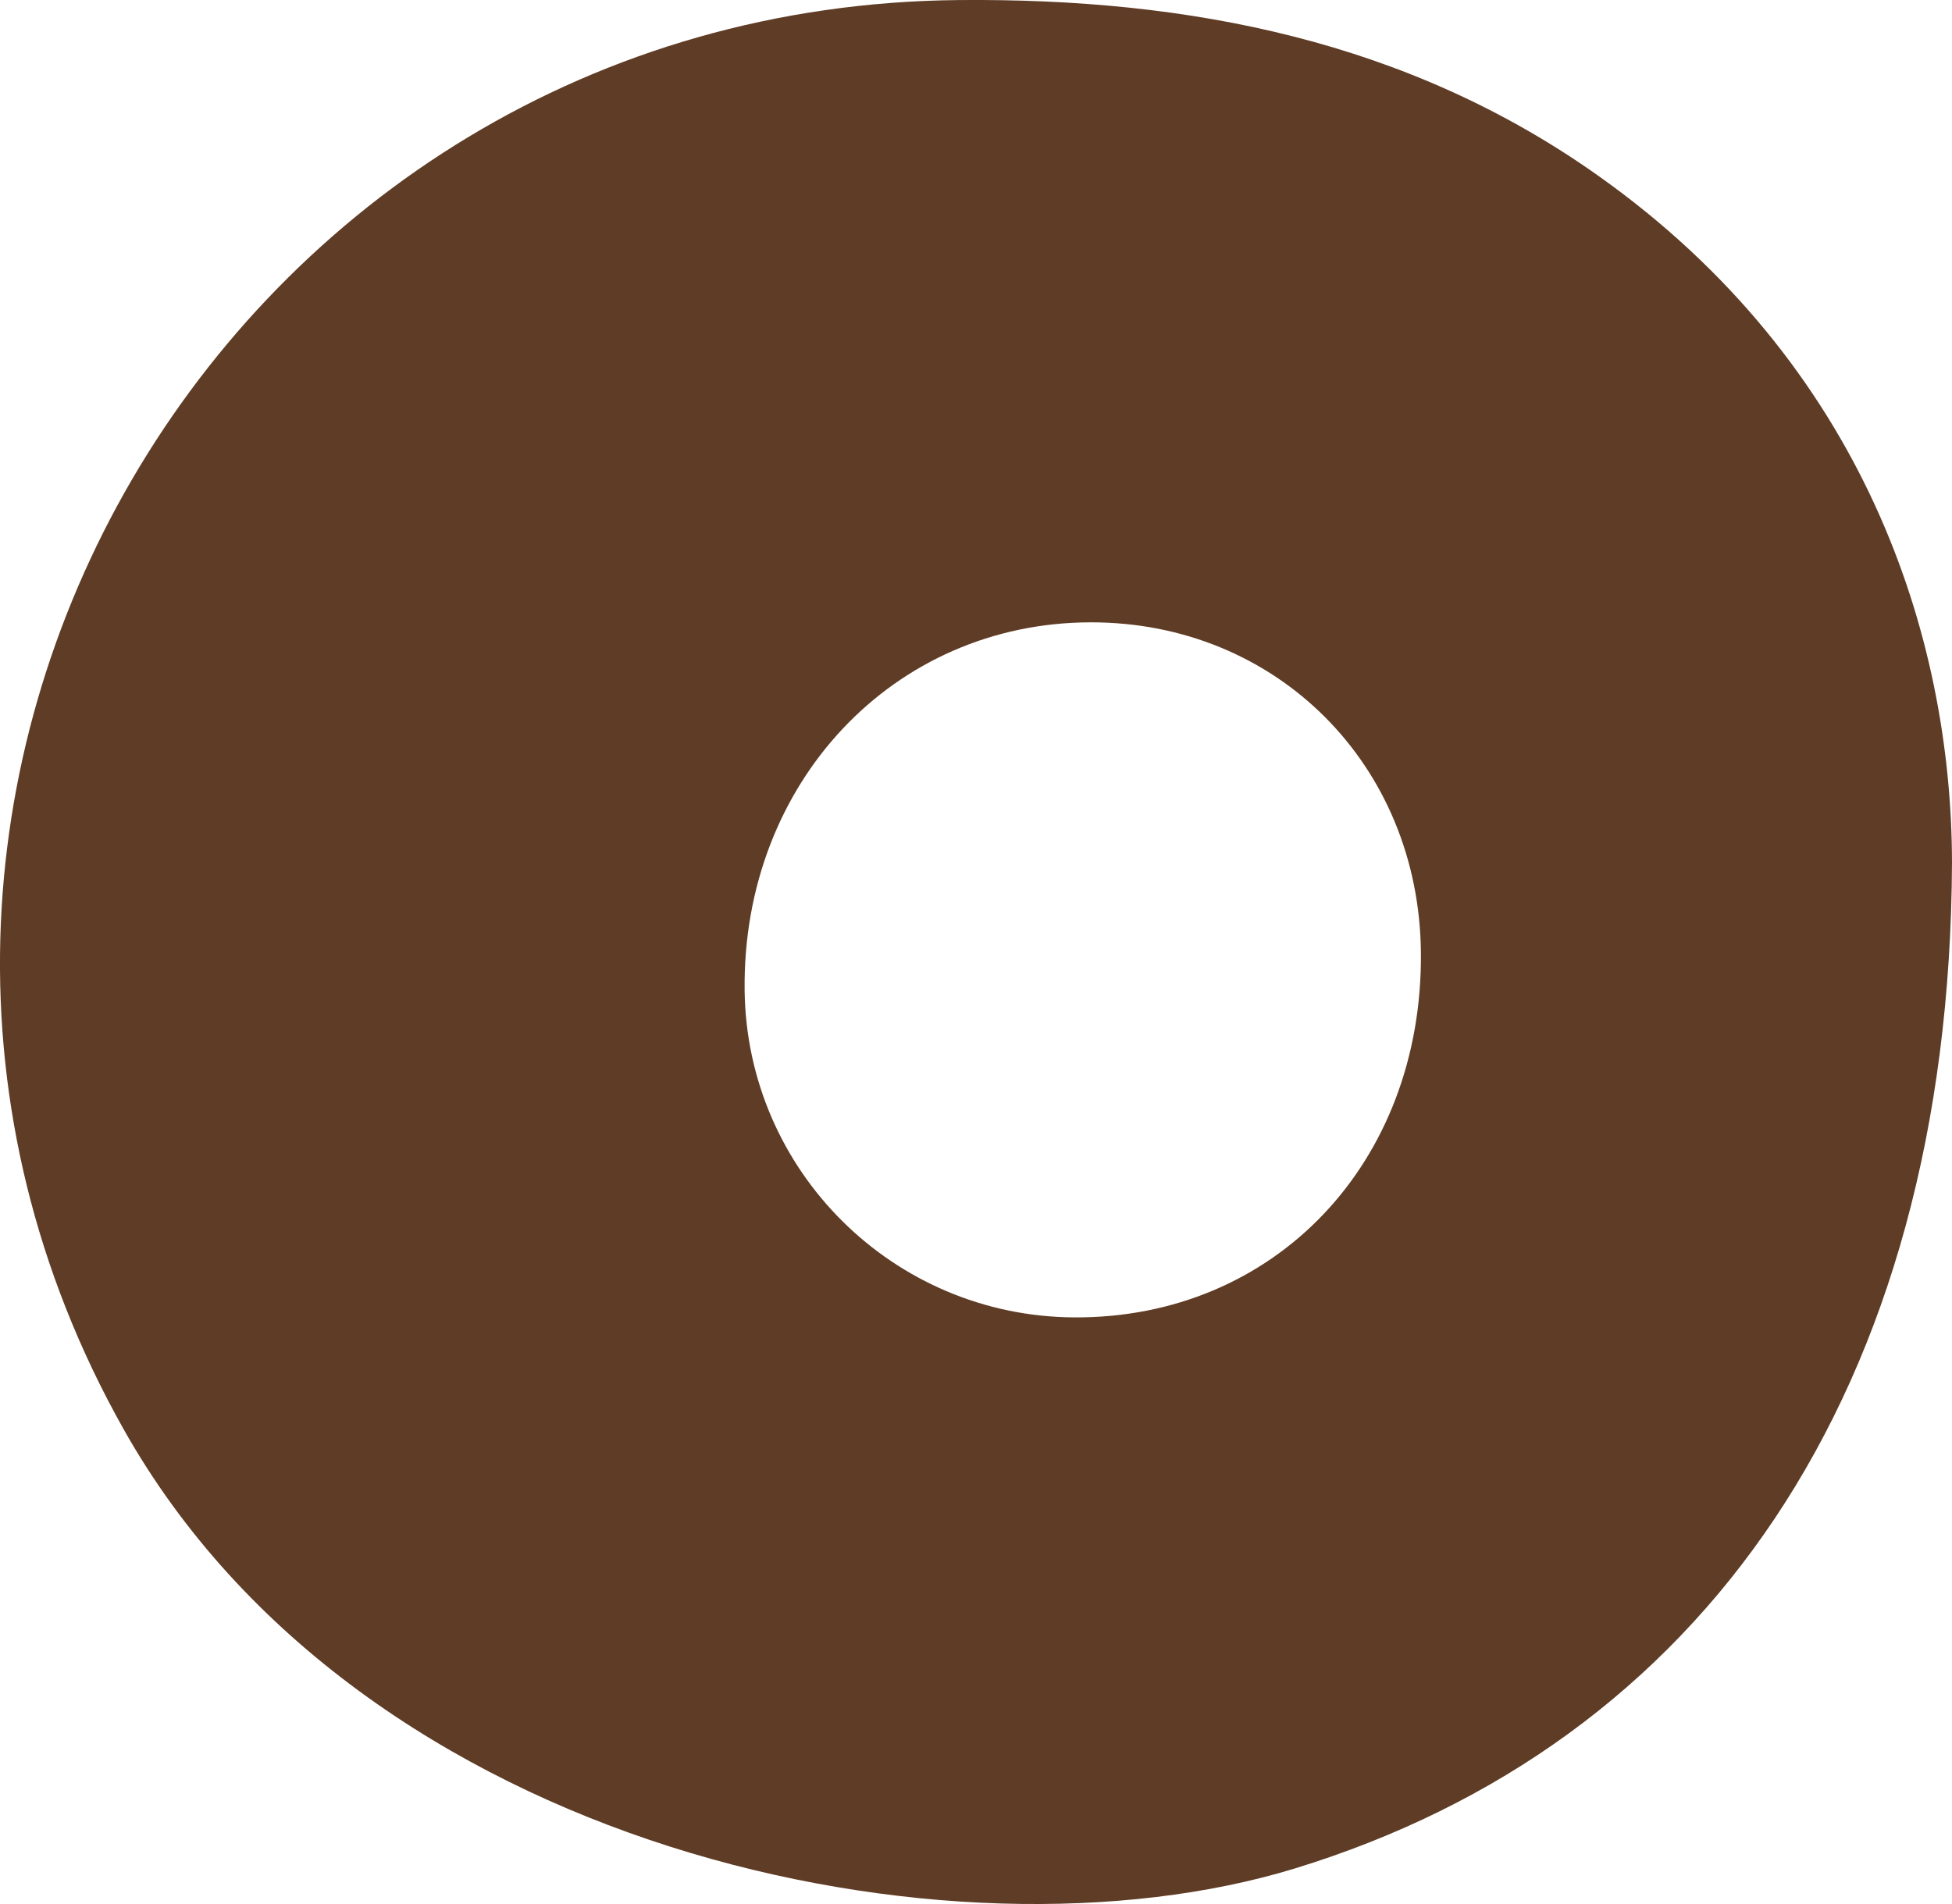 
<svg width="41px" height="40px" viewBox="0 0 41 40" version="1.1" xmlns="http://www.w3.org/2000/svg" xmlns:xlink="http://www.w3.org/1999/xlink">
    <g id="Page-1" stroke="none" stroke-width="1" fill="none" fill-rule="evenodd">
        <g id="Desktop-HD-Copy-5" transform="translate(-130, -215)" fill="#5F3C25">
            <g id="Fill-223" transform="translate(130, 215)">
                <path d="M22.913,13.074 C18.765,13.077 15.589,16.452 15.64,20.803 C15.684,24.594 18.761,27.652 22.556,27.676 C26.769,27.703 29.883,24.432 29.845,20.018 C29.811,16.07 26.816,13.071 22.913,13.074 M41,18.116 C40.952,29.282 35.74,36.634 27.197,39.253 C20.002,41.457 7.59,38.901 2.594,30.021 C-4.898,16.704 4.719,0.138 20.143,0.001 C24.978,-0.042 29.568,0.855 33.571,3.693 C39.16,7.654 40.989,13.35 41,18.116" id="Fill-222" style="mix-blend-mode: multiply;"></path>
            </g>
        </g>
    </g>
</svg>